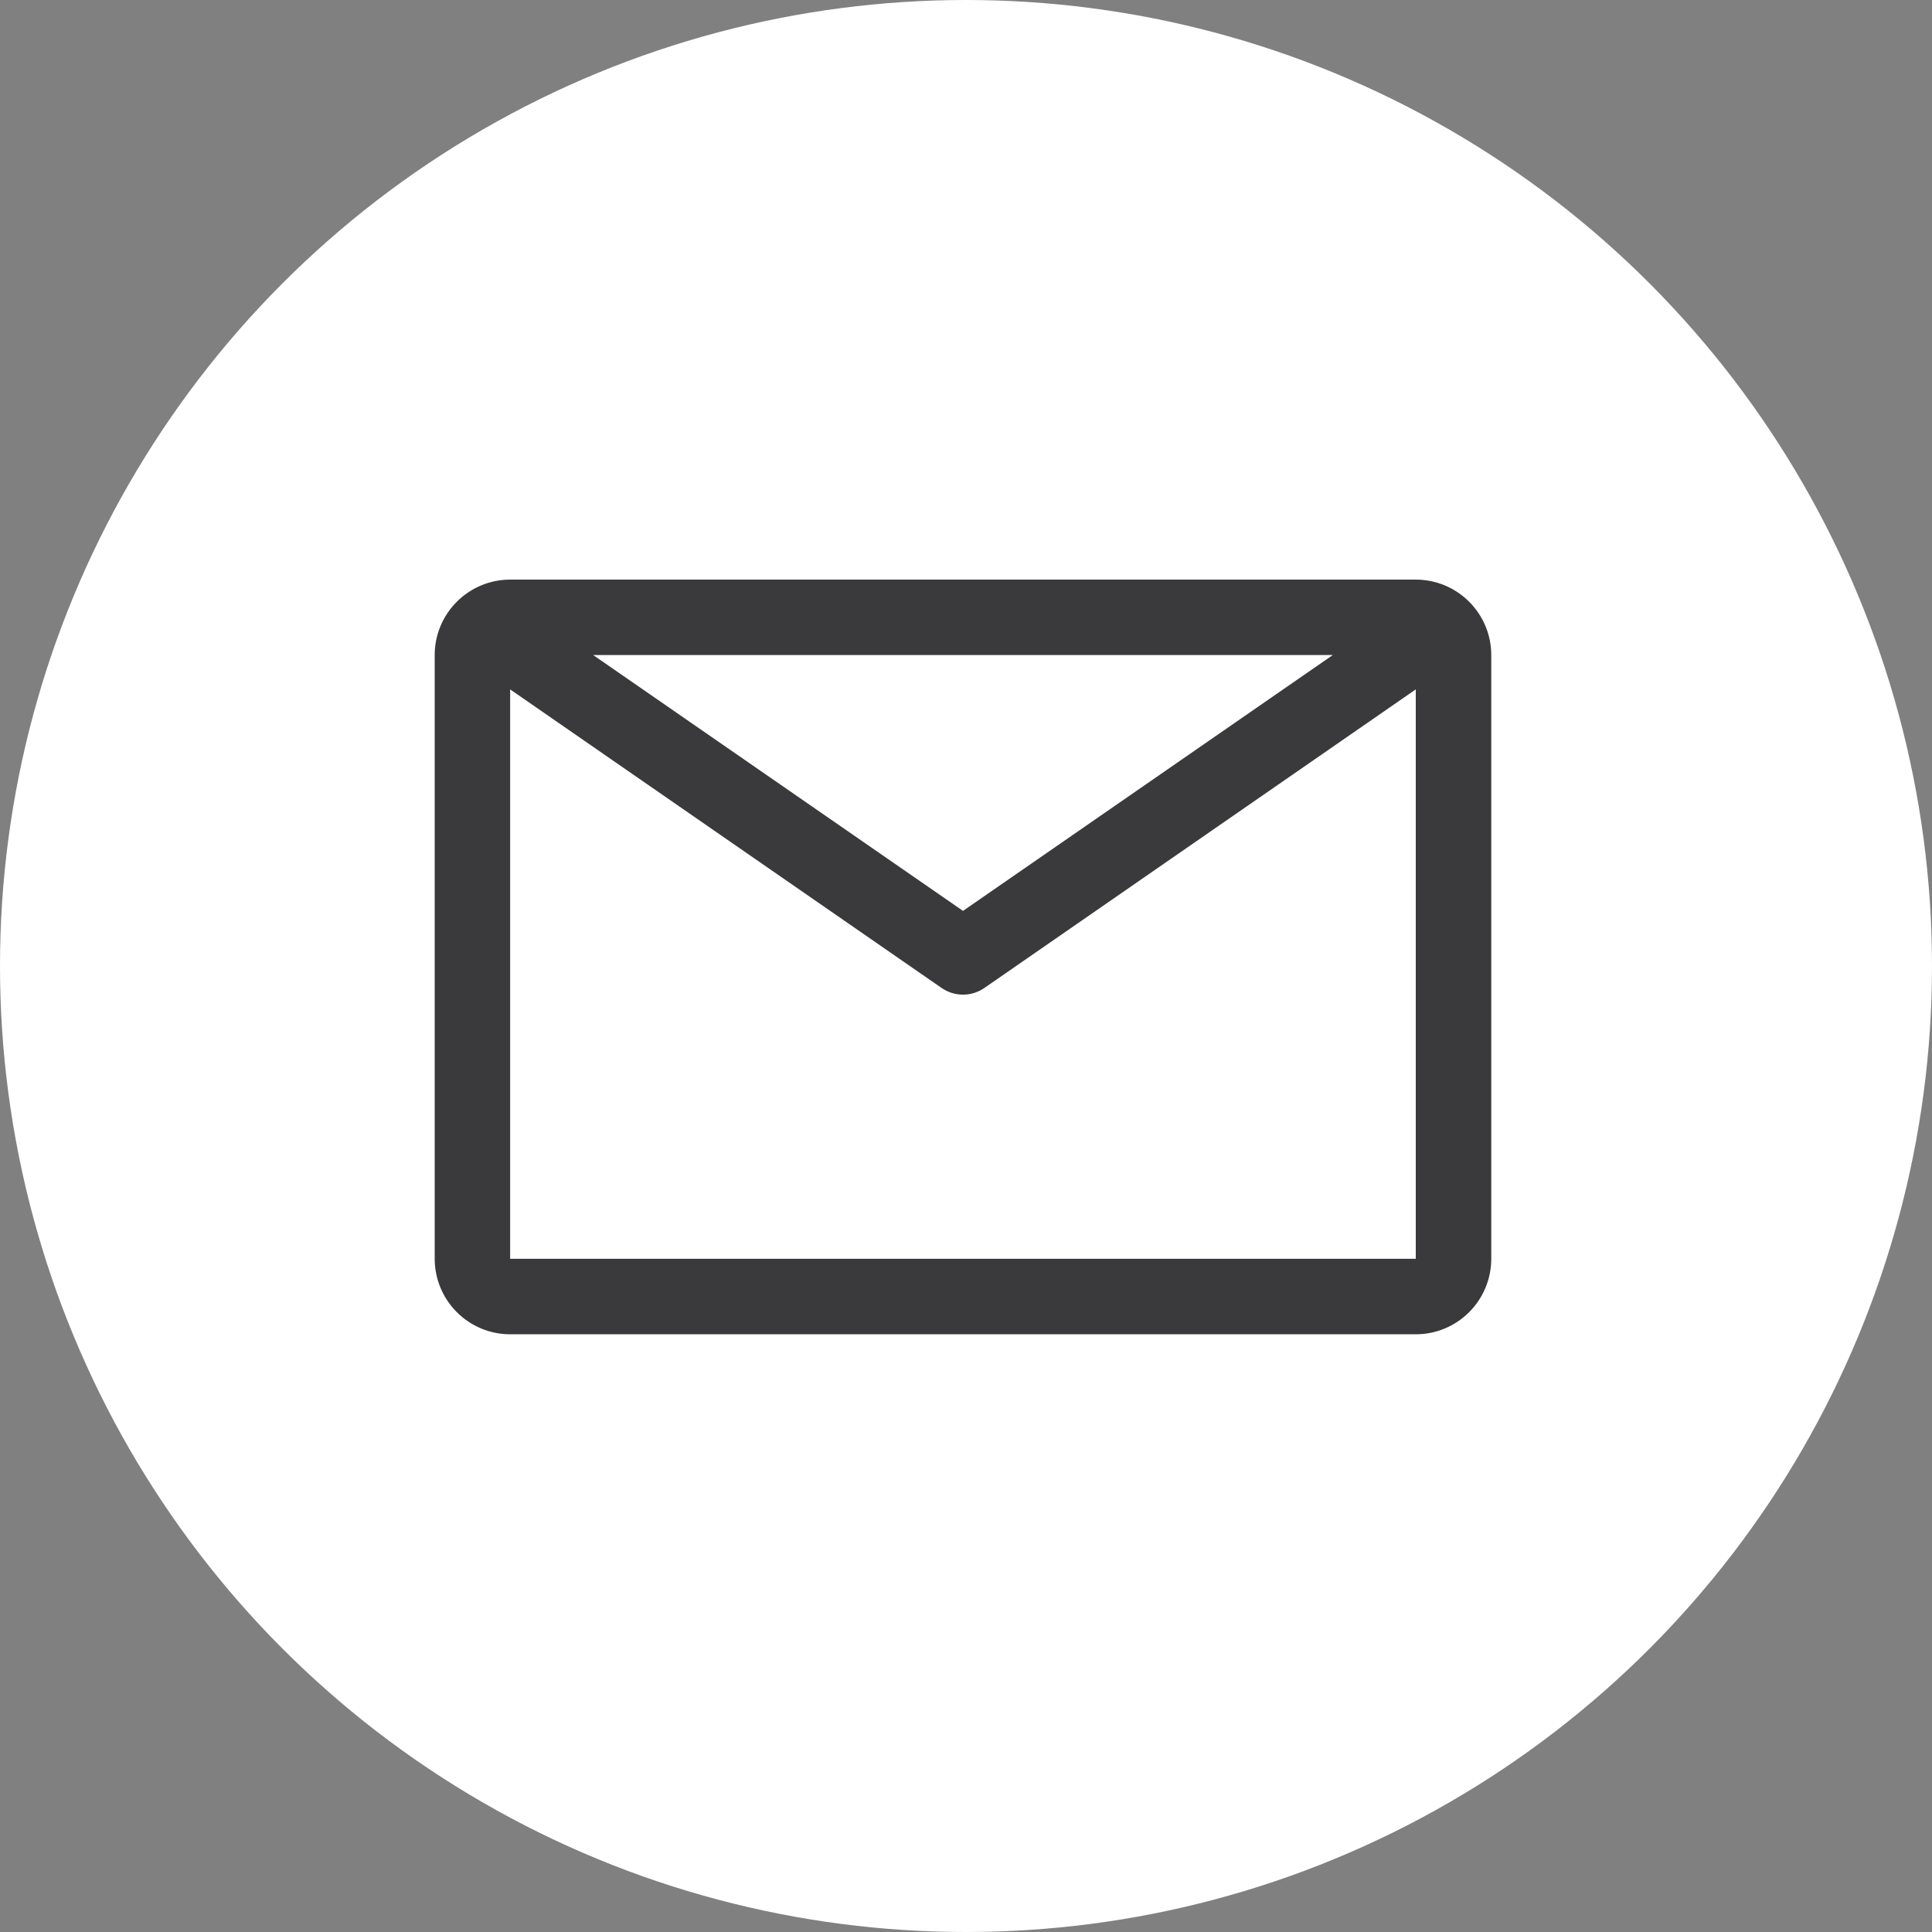 <svg width="40" height="40" viewBox="0 0 40 40" fill="none" xmlns="http://www.w3.org/2000/svg">
<rect x="0" y="0" width="40" height="40" fill="#808080" stroke="none"/>
<circle cx="20" cy="20" r="20" fill="white"/>
<path d="M29.312 12H10.562C10.148 12 9.751 12.165 9.458 12.458C9.165 12.751 9 13.148 9 13.562V26.062C9 26.477 9.165 26.874 9.458 27.167C9.751 27.46 10.148 27.625 10.562 27.625H29.312C29.727 27.625 30.124 27.46 30.417 27.167C30.71 26.874 30.875 26.477 30.875 26.062V13.562C30.875 13.148 30.71 12.751 30.417 12.458C30.124 12.165 29.727 12 29.312 12ZM27.594 13.562L19.938 18.859L12.281 13.562H27.594ZM10.562 26.062V14.273L19.492 20.453C19.623 20.544 19.778 20.593 19.938 20.593C20.097 20.593 20.252 20.544 20.383 20.453L29.312 14.273V26.062H10.562Z" fill="#3A3A3C"/>
</svg>
